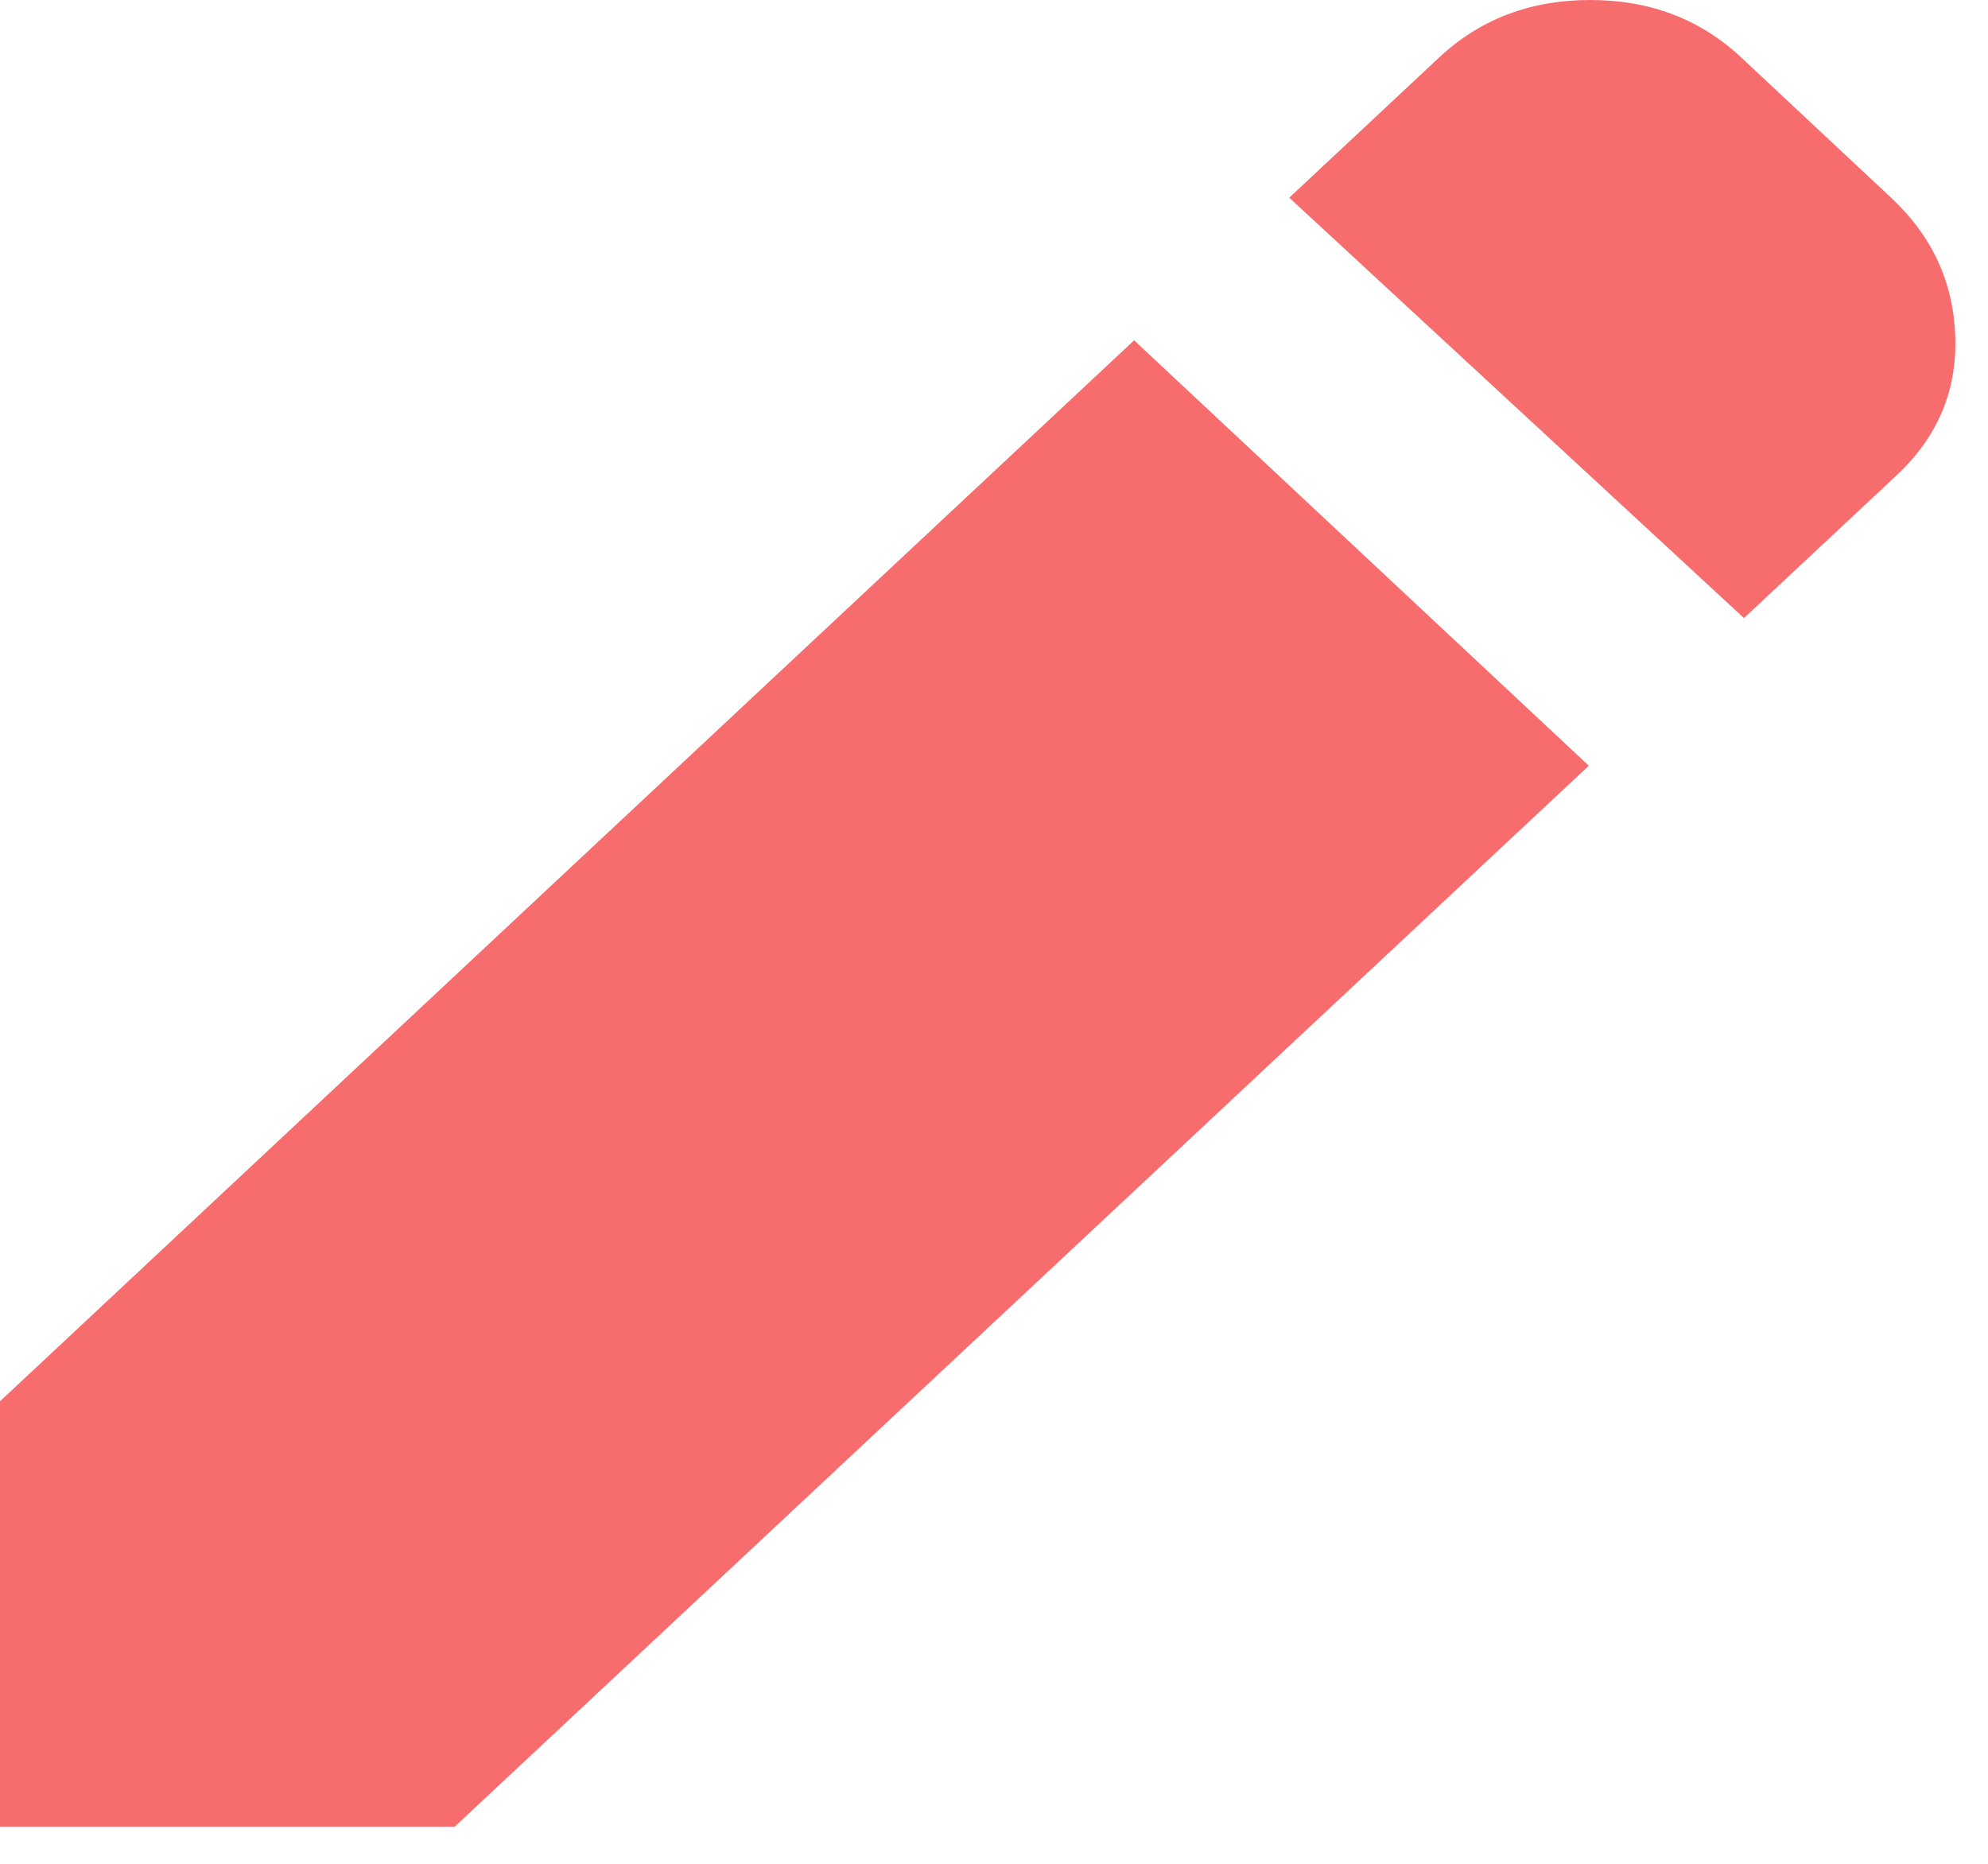 <svg width="48" height="45" viewBox="0 0 48 45" fill="none" xmlns="http://www.w3.org/2000/svg">
<path d="M42.108 14.923L31.129 4.773L34.746 1.39C35.736 0.463 36.953 0 38.396 0C39.839 0 41.055 0.463 42.044 1.39L45.66 4.773C46.651 5.699 47.167 6.817 47.21 8.127C47.254 9.437 46.78 10.554 45.79 11.479L42.108 14.923ZM38.362 18.488L10.979 44.104H0V33.833L27.383 8.217L38.362 18.488Z" fill="#F76C6C"/>
</svg>
